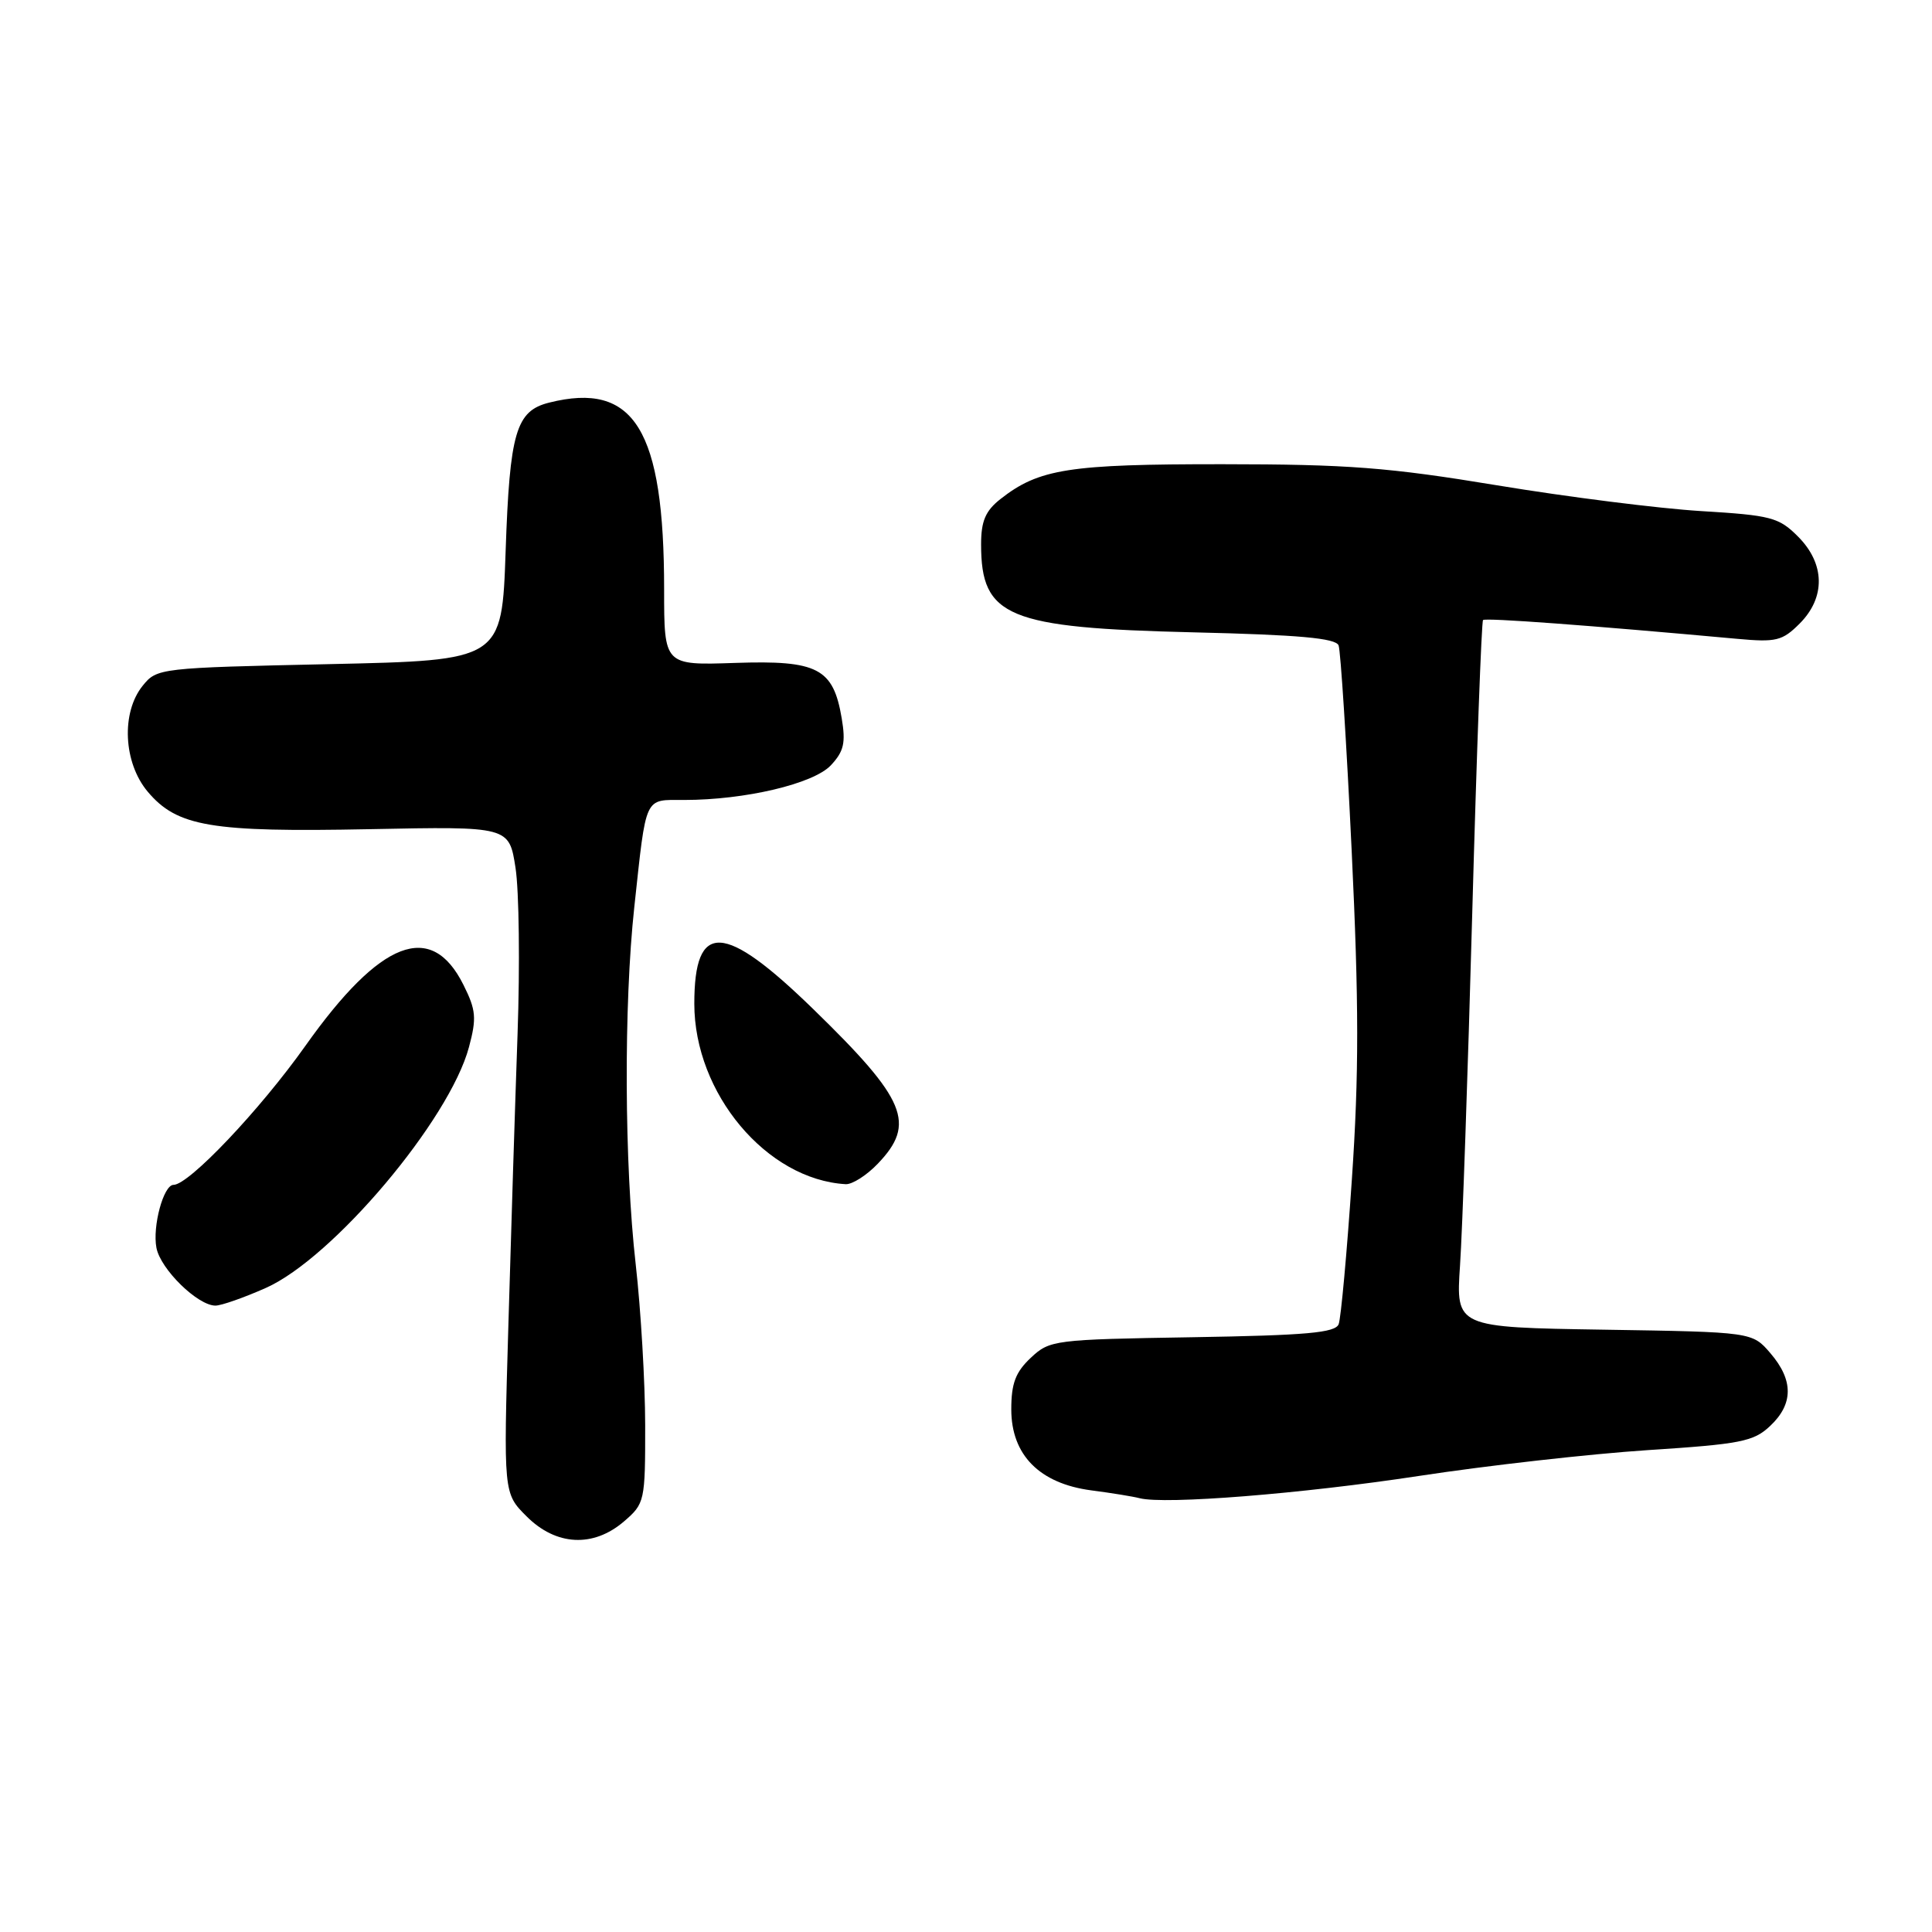 <?xml version="1.0" encoding="UTF-8" standalone="no"?>
<!DOCTYPE svg PUBLIC "-//W3C//DTD SVG 1.1//EN" "http://www.w3.org/Graphics/SVG/1.1/DTD/svg11.dtd" >
<svg xmlns="http://www.w3.org/2000/svg" xmlns:xlink="http://www.w3.org/1999/xlink" version="1.1" viewBox="0 0 256 256">
 <g >
 <path fill="currentColor"
d=" M 82.69 201.59 C 85.43 199.23 85.50 198.93 85.49 188.84 C 85.48 183.15 84.92 173.58 84.24 167.58 C 82.72 154.22 82.64 133.15 84.05 120.17 C 85.67 105.24 85.31 106.00 90.65 106.00 C 98.73 106.00 107.78 103.86 110.09 101.41 C 111.82 99.56 112.08 98.43 111.53 95.17 C 110.41 88.54 108.36 87.47 97.41 87.84 C 88.00 88.16 88.00 88.16 88.00 78.13 C 88.00 56.92 84.06 50.51 72.76 53.35 C 68.37 54.45 67.54 57.26 67.00 73.00 C 66.50 87.50 66.50 87.50 43.66 88.00 C 21.14 88.49 20.79 88.53 18.91 90.86 C 16.03 94.42 16.35 101.07 19.57 104.90 C 23.47 109.53 27.95 110.29 48.98 109.87 C 67.46 109.50 67.46 109.50 68.31 115.00 C 68.78 118.03 68.90 127.92 68.58 137.00 C 68.26 146.07 67.71 163.48 67.36 175.68 C 66.71 197.87 66.71 197.87 69.78 200.93 C 73.69 204.84 78.62 205.09 82.69 201.59 Z  M 188.02 195.57 C 197.11 194.18 210.75 192.65 218.32 192.15 C 230.65 191.35 232.36 191.02 234.55 188.95 C 237.65 186.04 237.66 182.88 234.59 179.31 C 232.18 176.50 232.18 176.50 212.54 176.19 C 192.91 175.88 192.91 175.88 193.46 167.69 C 193.77 163.19 194.50 142.18 195.08 121.01 C 195.66 99.84 196.31 82.36 196.51 82.16 C 196.82 81.84 210.60 82.86 230.21 84.65 C 235.35 85.12 236.17 84.92 238.46 82.63 C 241.92 79.17 241.84 74.69 238.24 71.09 C 235.71 68.55 234.67 68.28 225.39 67.72 C 219.83 67.38 207.69 65.85 198.39 64.31 C 184.00 61.93 178.61 61.52 162.00 61.51 C 141.62 61.50 137.66 62.12 132.56 66.13 C 130.58 67.69 130.00 69.04 130.00 72.14 C 130.00 81.76 133.49 83.20 158.19 83.79 C 172.13 84.12 177.00 84.56 177.37 85.52 C 177.64 86.22 178.42 98.43 179.10 112.65 C 180.07 132.96 180.08 142.31 179.13 156.27 C 178.47 166.04 177.68 174.68 177.38 175.46 C 176.94 176.60 173.15 176.94 157.99 177.19 C 139.64 177.49 139.09 177.56 136.58 179.92 C 134.56 181.82 134.00 183.31 134.00 186.75 C 134.00 192.79 137.74 196.57 144.59 197.48 C 147.29 197.83 150.18 198.30 151.00 198.52 C 154.35 199.38 172.47 197.94 188.02 195.57 Z  M 35.22 170.66 C 44.12 166.71 59.56 148.40 62.14 138.75 C 63.17 134.90 63.08 133.84 61.41 130.50 C 57.15 121.95 50.42 124.54 40.48 138.56 C 34.44 147.08 25.03 157.00 22.99 157.00 C 21.67 157.00 20.18 162.50 20.73 165.35 C 21.27 168.18 26.20 173.00 28.55 173.00 C 29.32 173.00 32.32 171.95 35.22 170.66 Z  M 116.31 154.20 C 121.41 148.88 120.09 145.71 107.80 133.75 C 95.92 122.18 92.00 121.99 92.00 133.00 C 92.00 144.88 101.59 156.31 112.06 156.91 C 112.92 156.96 114.84 155.74 116.31 154.20 Z "/>
</g>
</svg>
